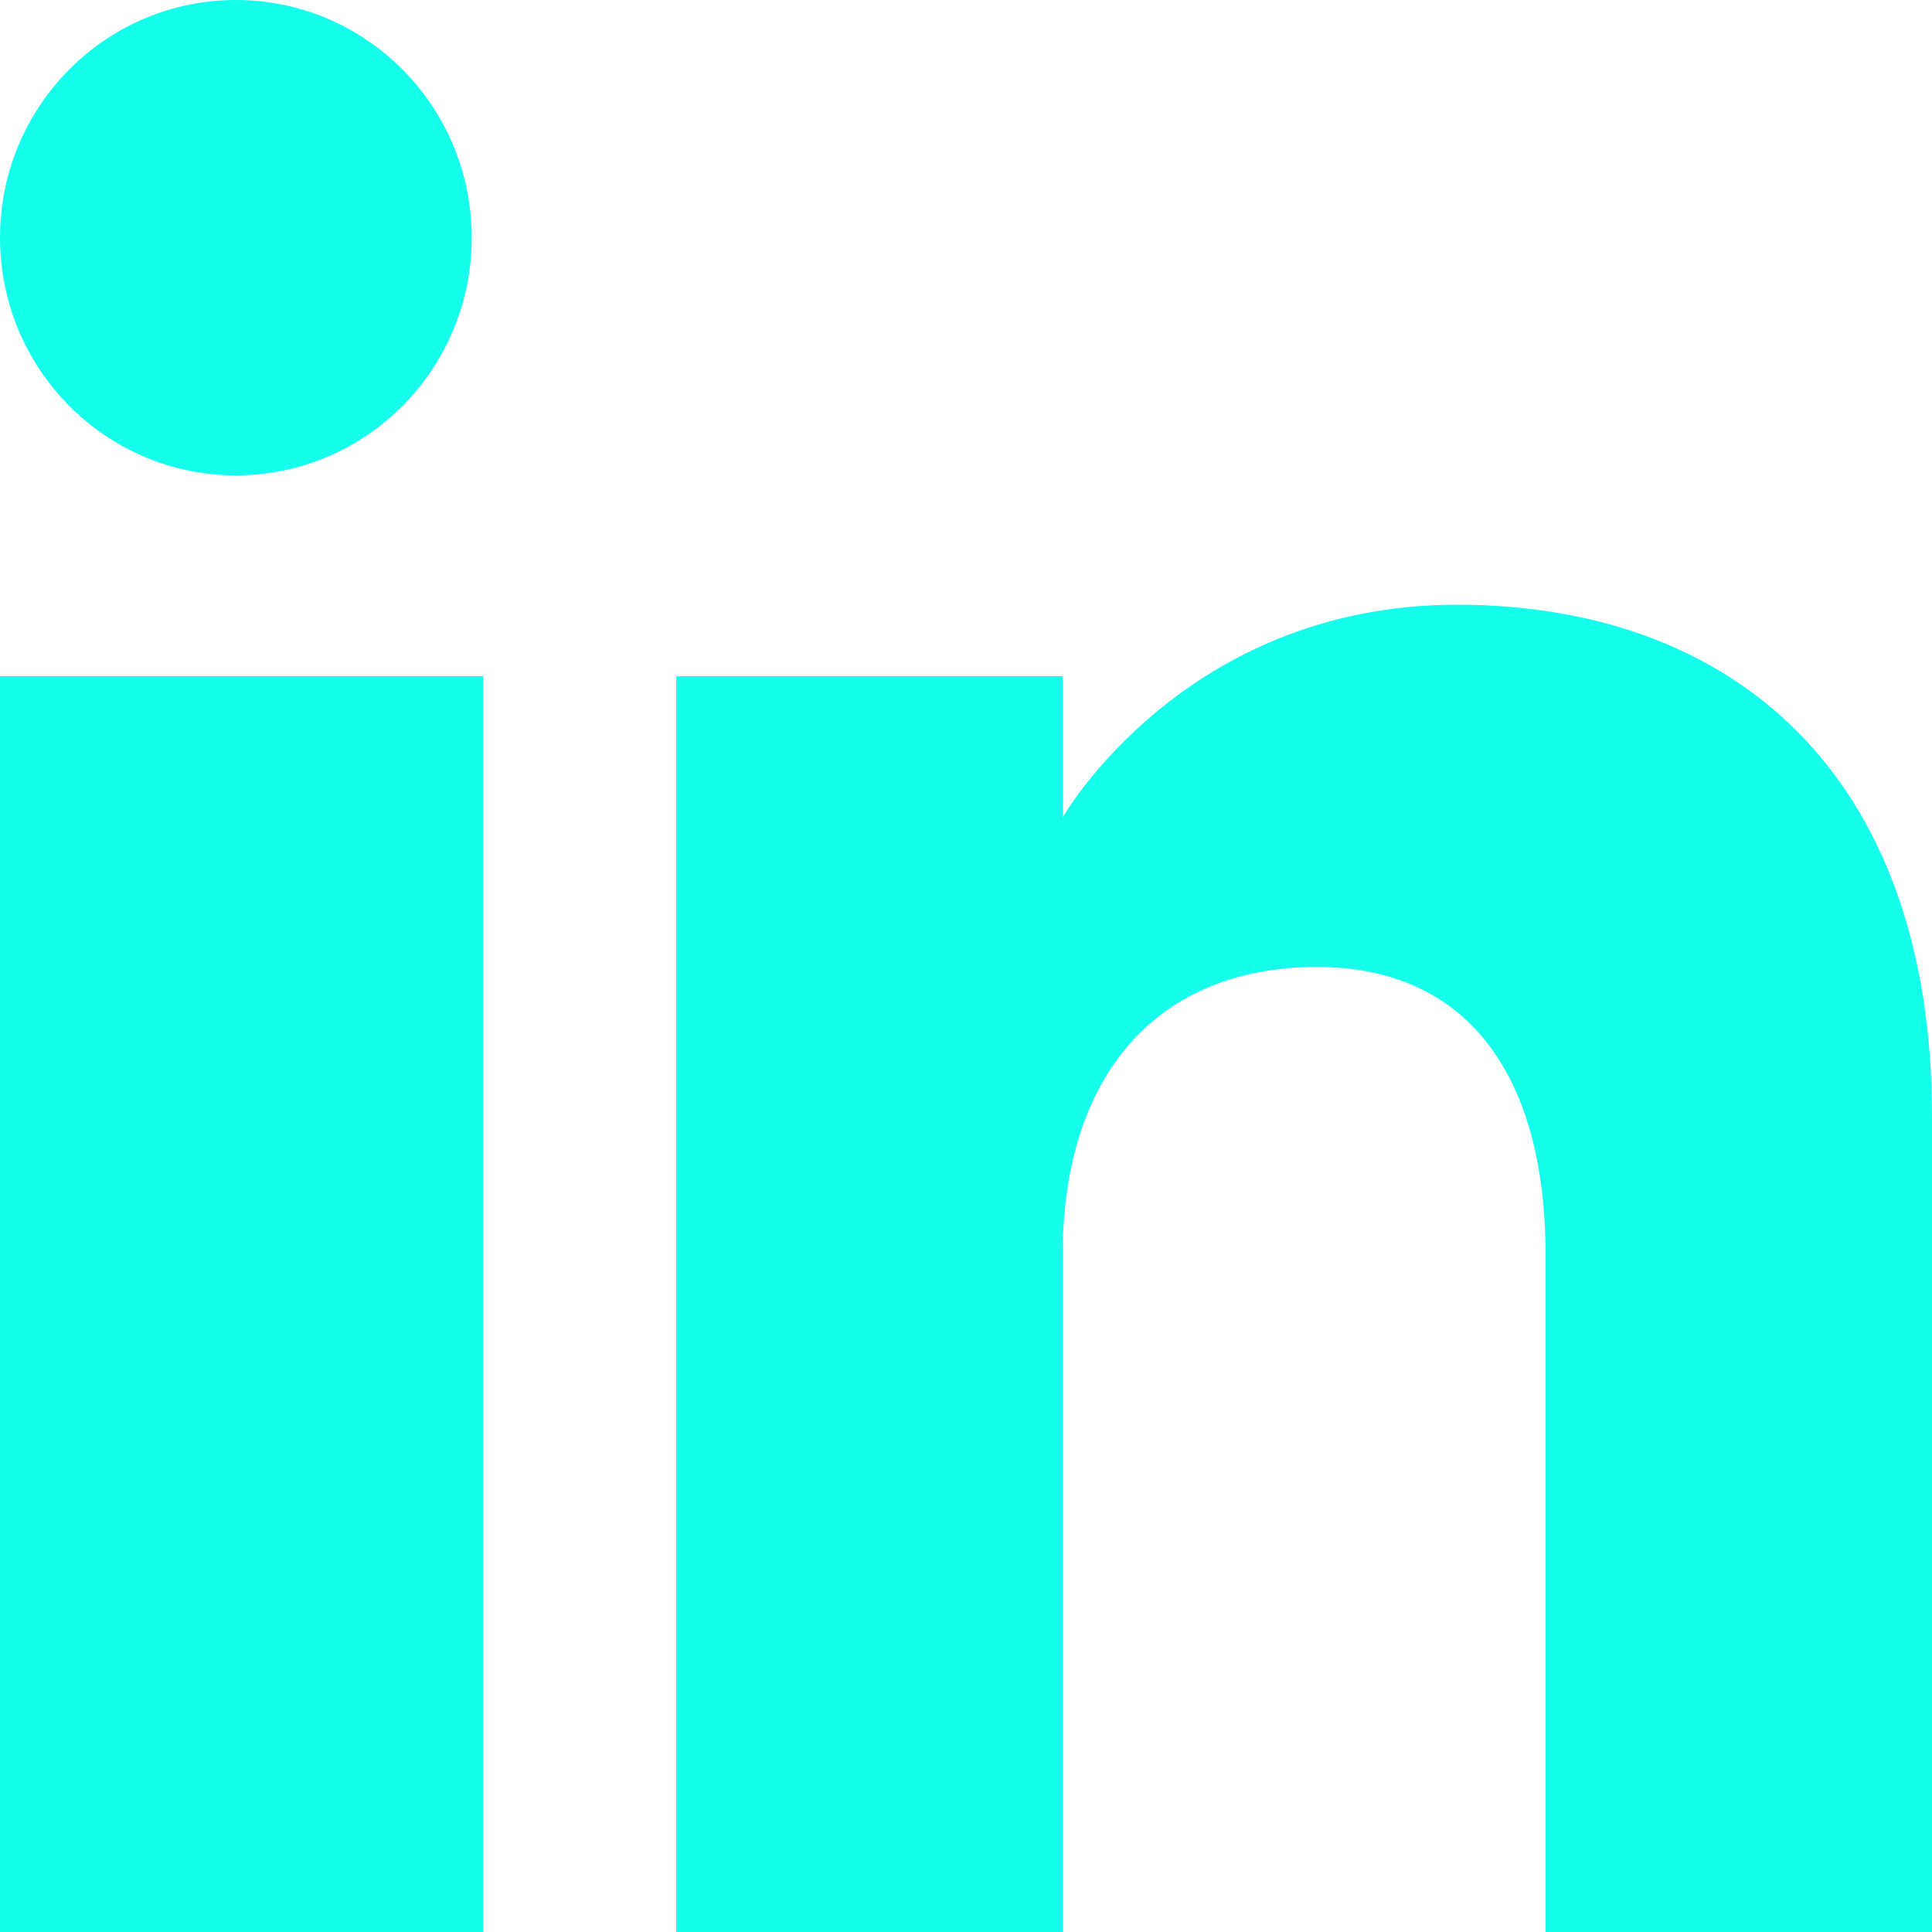 <svg
                className="w-[25px] h-[25px]"
                viewBox="0 0 20 20"
                version="1.1"
                xmlns="http://www.w3.org/2000/svg"
                xmlns:xlink="http://www.w3.org/1999/xlink"
                fill="#14FFEC"
              >
                <g id="SVGRepo_bgCarrier" stroke-width="0"></g>
                <g
                  id="SVGRepo_tracerCarrier"
                  stroke-linecap="round"
                  stroke-linejoin="round"
                ></g>
                <g id="SVGRepo_iconCarrier">
                  {" "}
                  <title>linkedin [#160]</title>{" "}
                  <desc>Created with Sketch.</desc> <defs> </defs>{" "}
                  <g
                    id="Page-1"
                    stroke="none"
                    stroke-width="1"
                    fill="none"
                    fill-rule="evenodd"
                  >
                    {" "}
                    <g
                      id="Dribbble-Light-Preview"
                      transform="translate(-180, -7479)"
                      fill="#14FFEC"
                    >
                      {" "}
                      <g
                        id="icons"
                        transform="translate(56, 160)"
                      >
                        {" "}
                        <path
                          d="M144,7339 L140,7339 L140,7332.001 C140,7330.081 139.153,7329.01 137.634,7329.01 C135.981,7329.01 135,7330.126 135,7332.001 L135,7339 L131,7339 L131,7326 L135,7326 L135,7327.462 C135,7327.462 136.255,7325.26 139.083,7325.26 C141.912,7325.26 144,7326.986 144,7330.558 L144,7339 L144,7339 Z M126.442,7323.921 C125.093,7323.921 124,7322.819 124,7321.46 C124,7320.102 125.093,7319 126.442,7319 C127.79,7319 128.883,7320.102 128.883,7321.46 C128.884,7322.819 127.79,7323.921 126.442,7323.921 L126.442,7323.921 Z M124,7339 L129,7339 L129,7326 L124,7326 L124,7339 Z"
                          id="linkedin-[#161]"
                        >
                          {" "}
                        </path>{" "}
                      </g>{" "}
                    </g>{" "}
                  </g>{" "}
                </g>
              </svg>